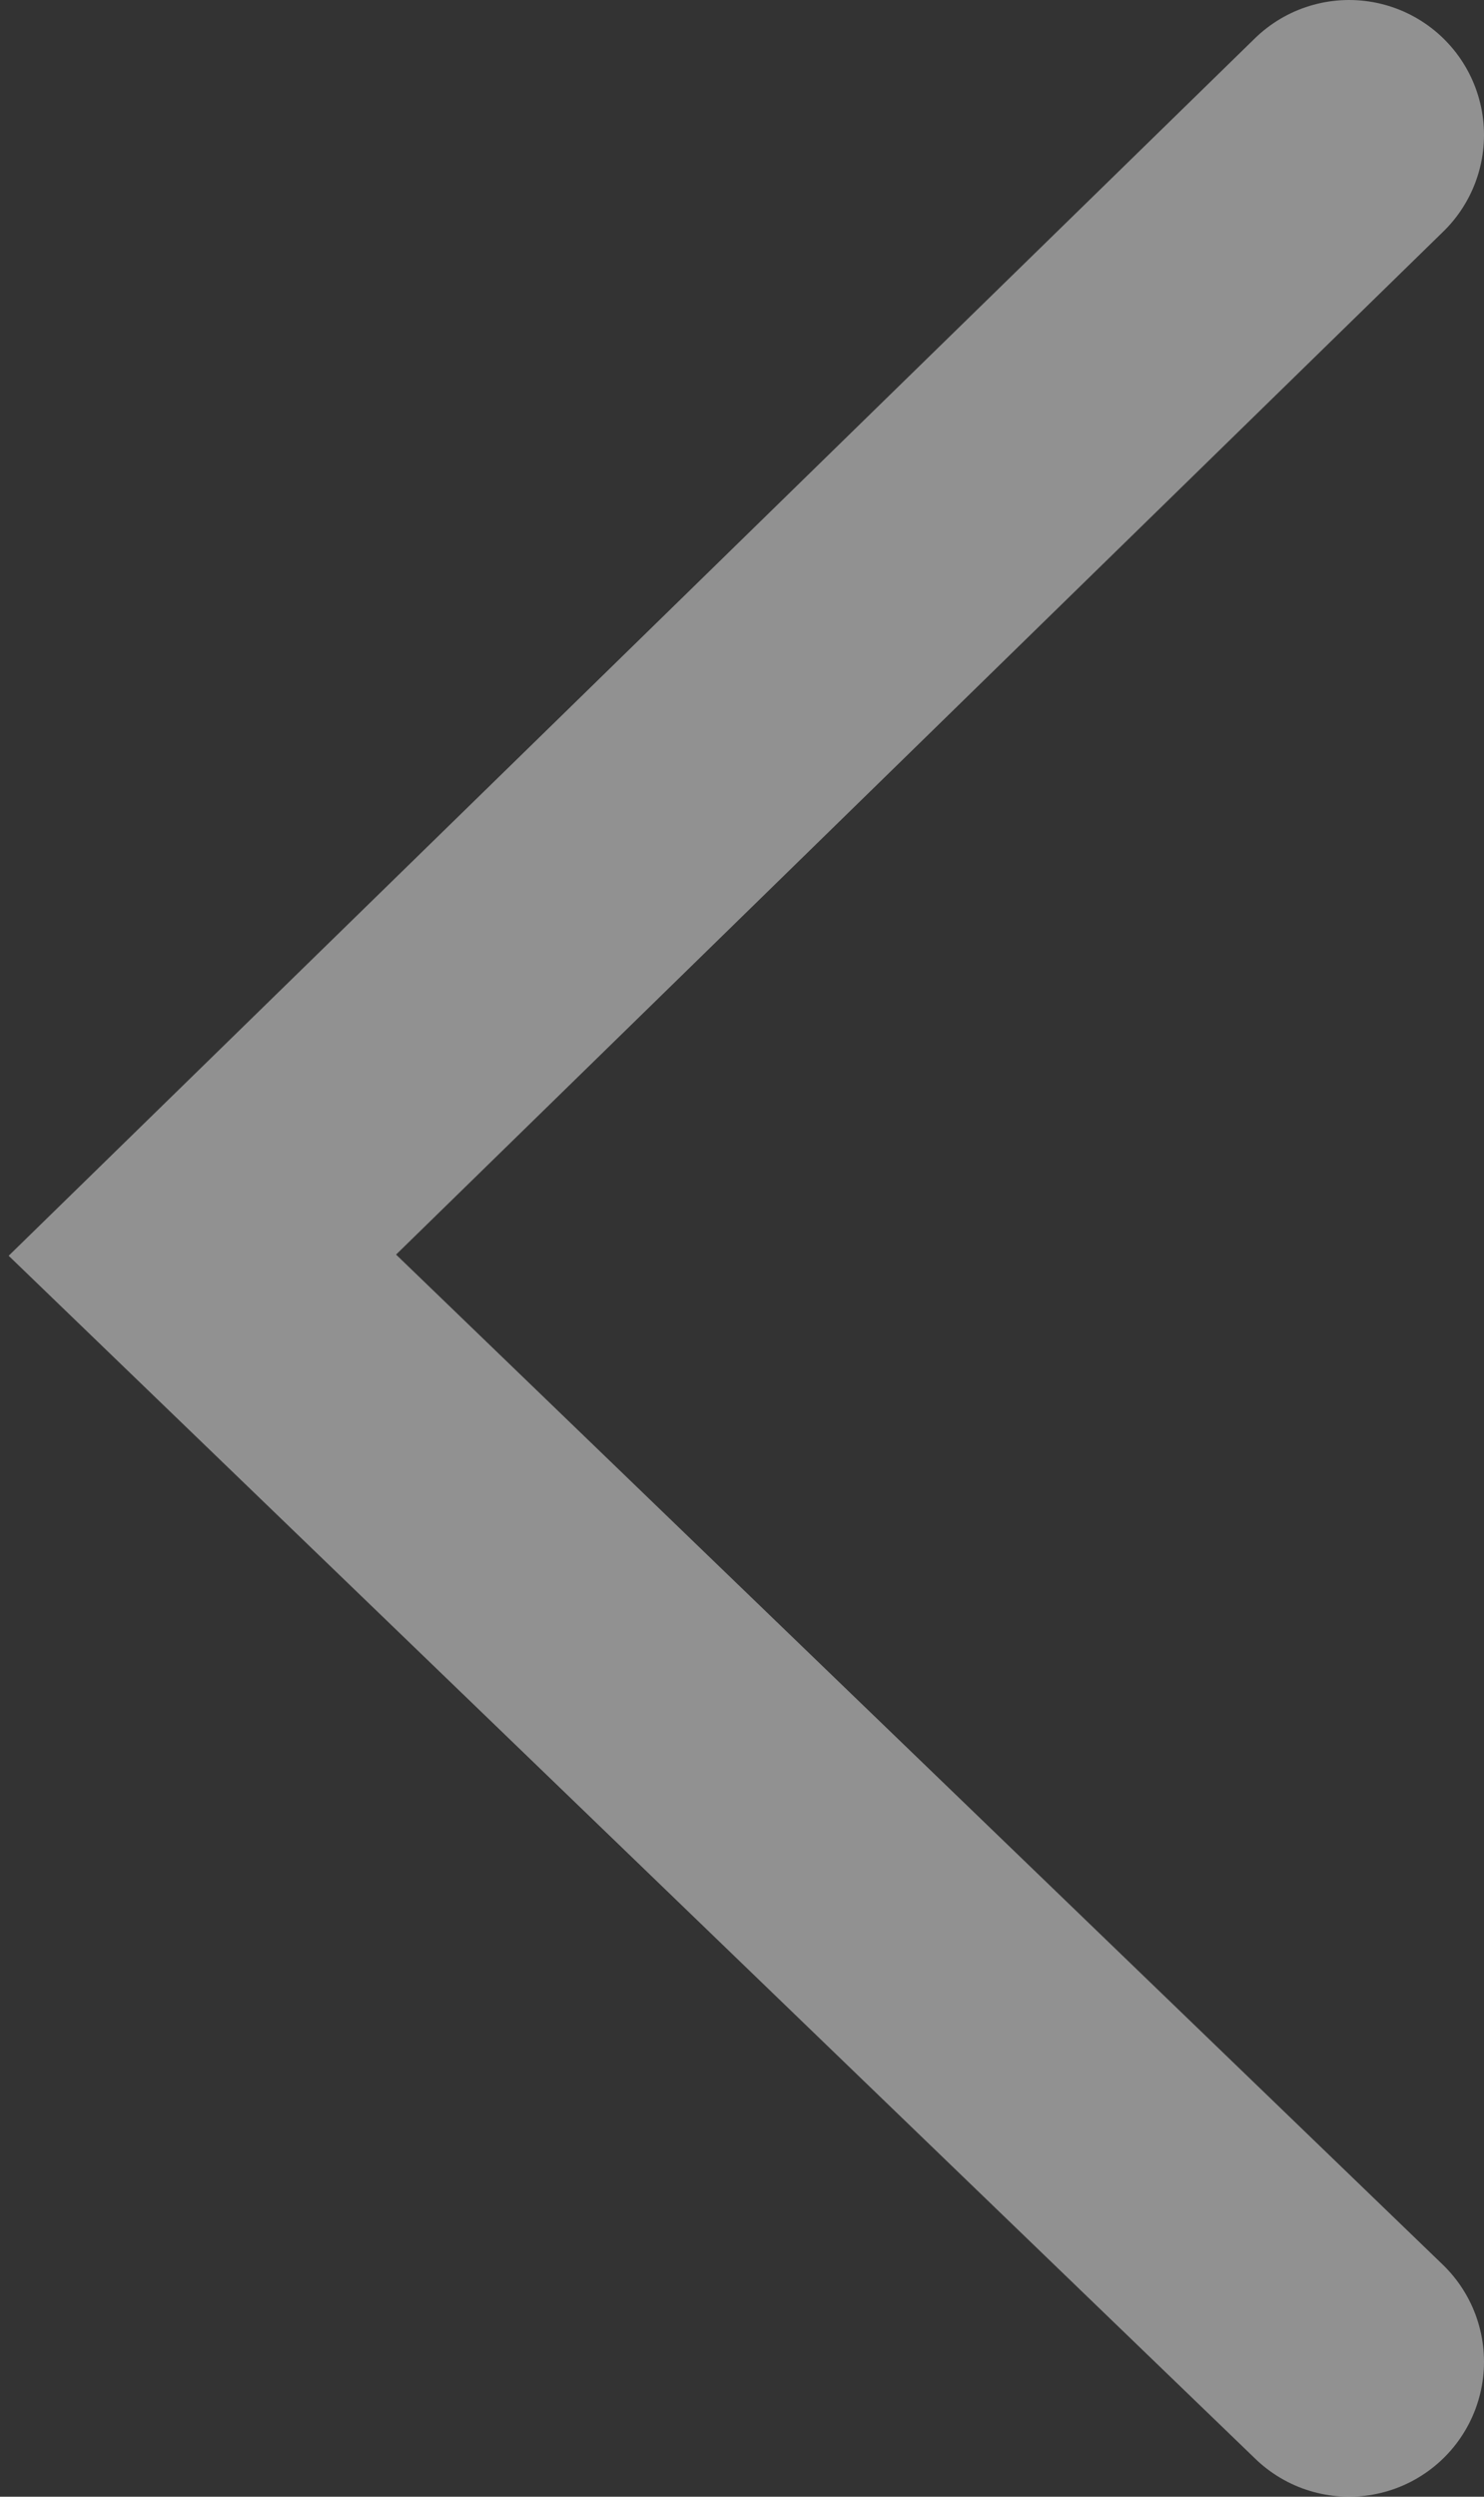 <svg width="22" height="37" viewBox="0 0 22 37" fill="none" xmlns="http://www.w3.org/2000/svg">
    <rect x="0" y="0" width="22" height="37" fill="#333333" stroke="none"/>
    <path opacity="0.46" d="M20 2L3 18.601L20 35" stroke="white" stroke-width="4"
        stroke-linecap="round" />
</svg>
    